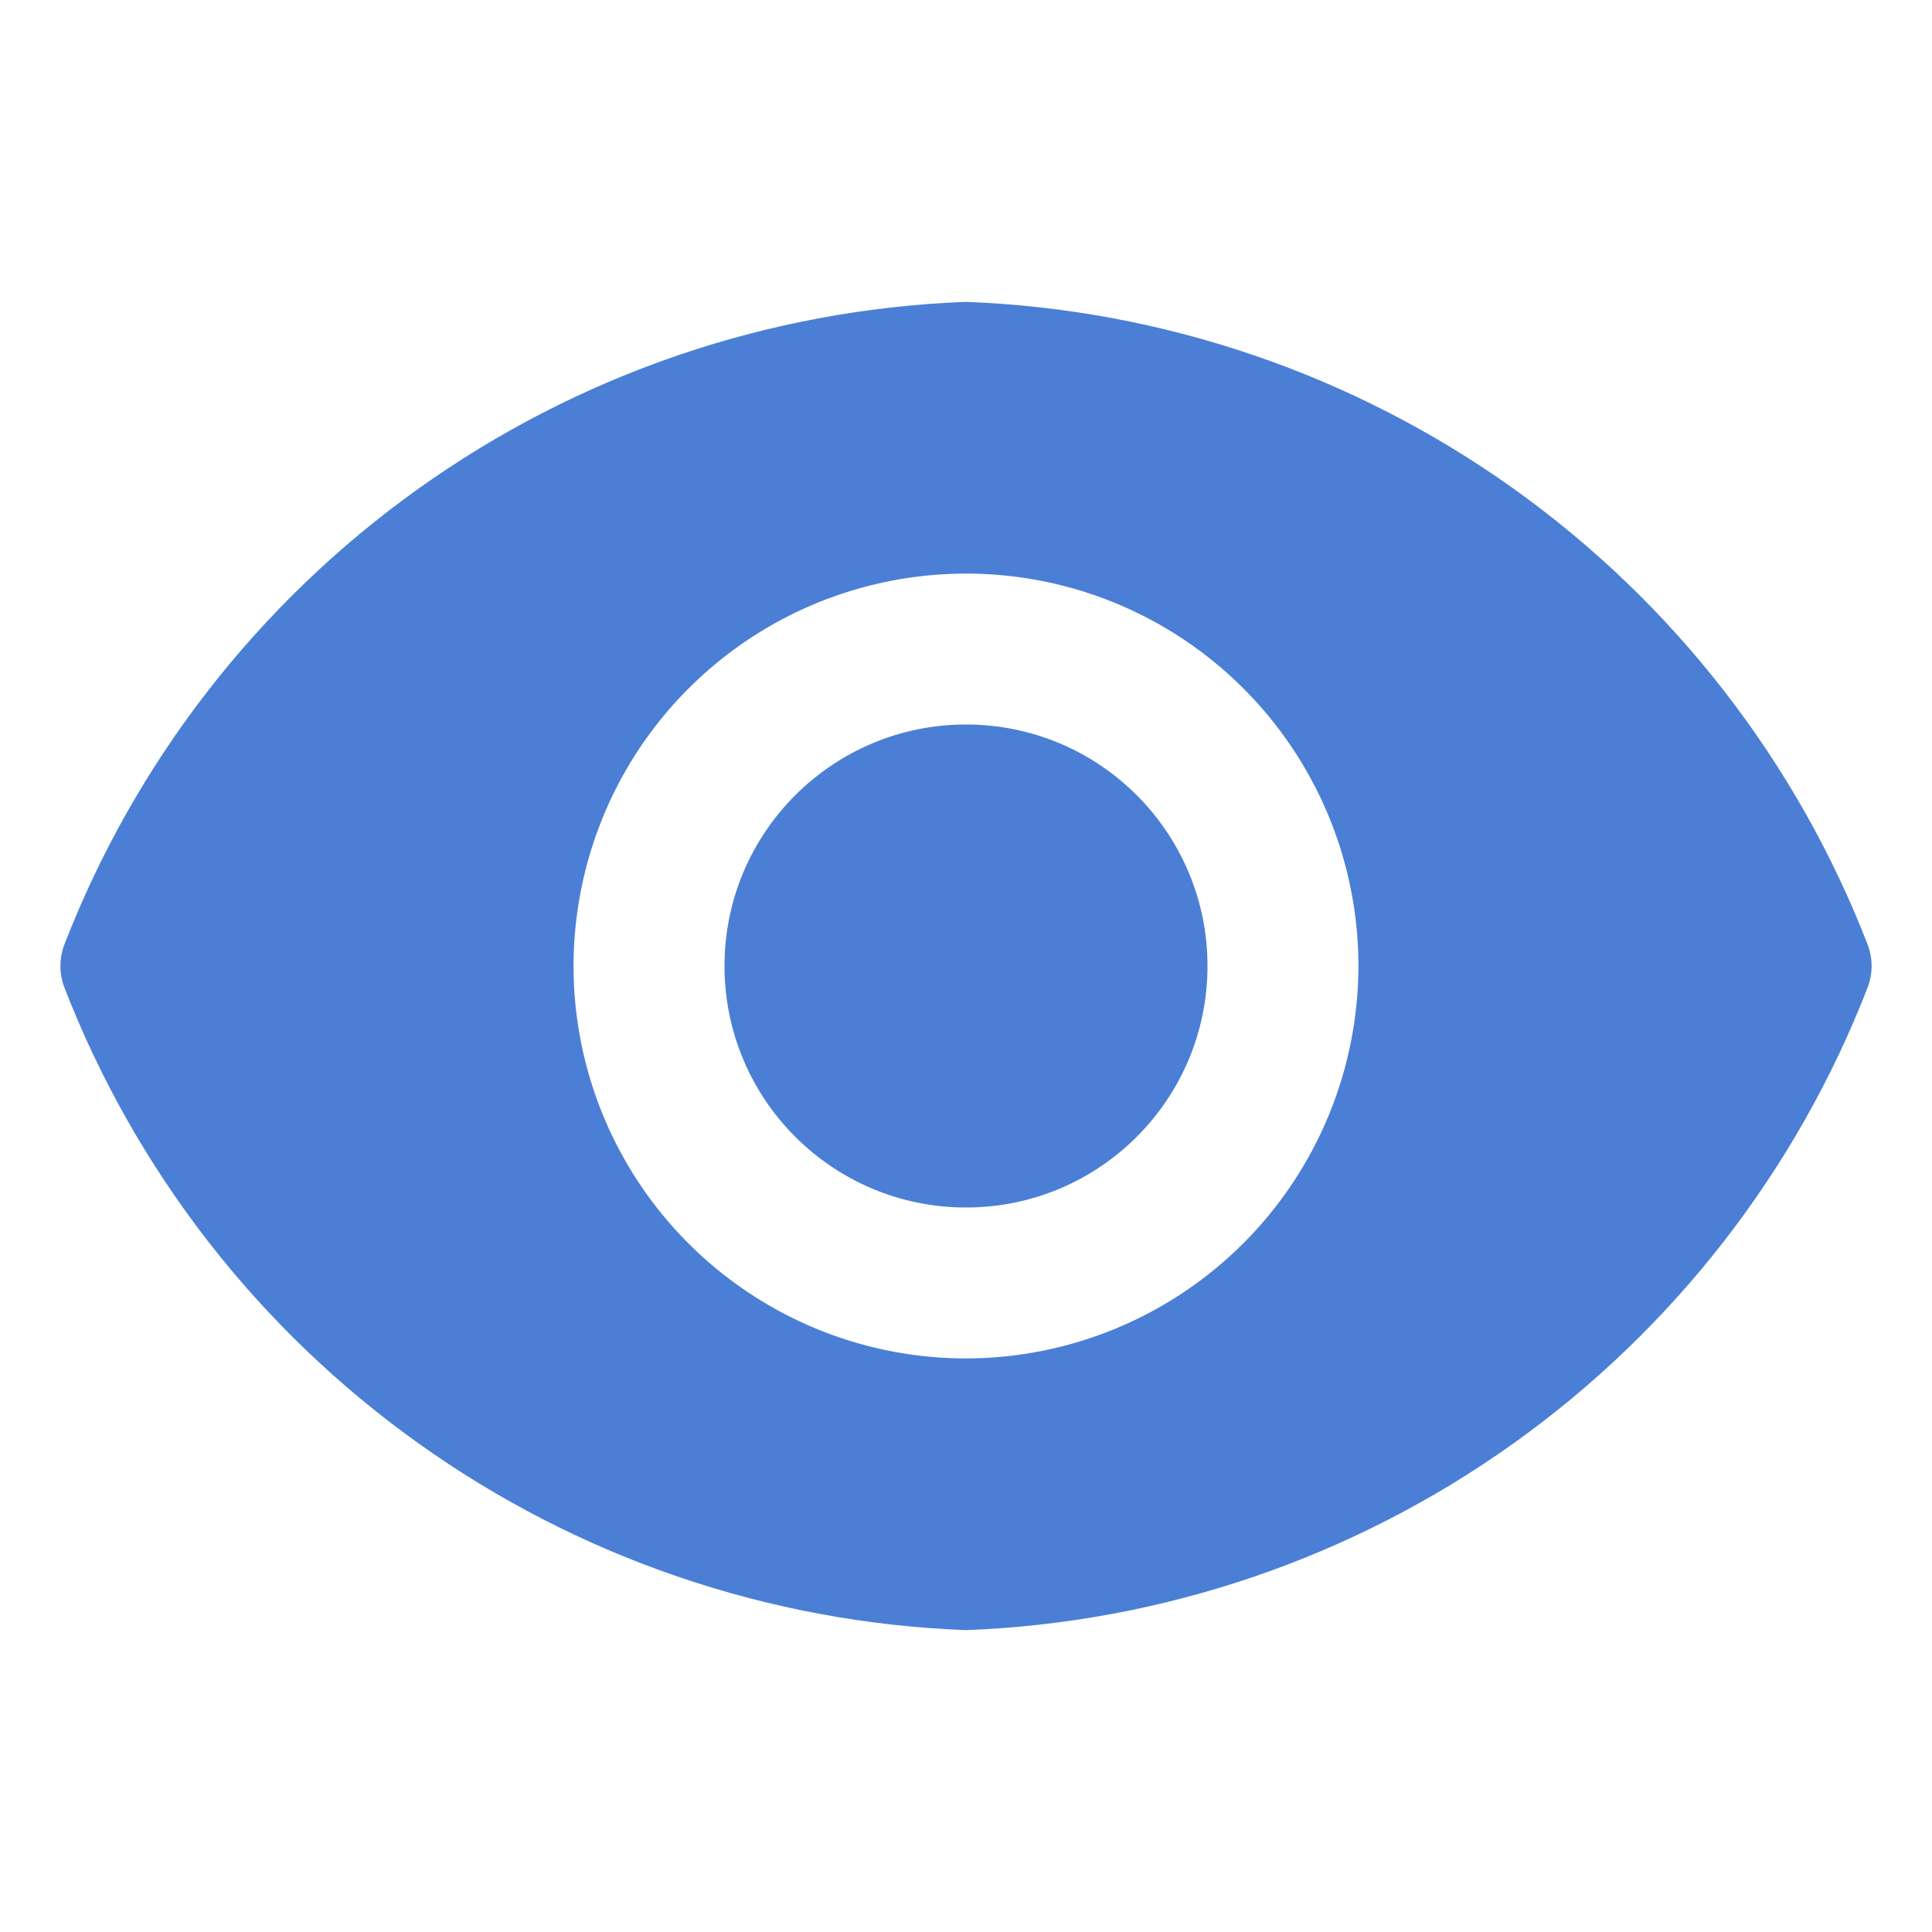 <svg xmlns="http://www.w3.org/2000/svg" width="24" height="24" viewBox="0 0 24 24" fill="none">
    <path d="M12 15C13.657 15 15 13.657 15 12C15 10.343 13.657 9 12 9C10.343 9 9 10.343 9 12C9 13.657 10.343 15 12 15Z" fill="#4B7FD6"/>
    <path d="M23.205 11.745C22.323 9.463 20.791 7.49 18.8 6.069C16.809 4.648 14.444 3.842 12 3.75C9.555 3.842 7.191 4.648 5.2 6.069C3.208 7.49 1.677 9.463 0.795 11.745C0.735 11.91 0.735 12.09 0.795 12.255C1.677 14.537 3.208 16.51 5.2 17.931C7.191 19.352 9.555 20.158 12 20.25C14.444 20.158 16.809 19.352 18.8 17.931C20.791 16.51 22.323 14.537 23.205 12.255C23.265 12.09 23.265 11.91 23.205 11.745ZM12 16.875C11.036 16.875 10.093 16.589 9.292 16.053C8.49 15.518 7.865 14.756 7.496 13.866C7.127 12.975 7.03 11.995 7.219 11.049C7.407 10.103 7.871 9.235 8.553 8.553C9.235 7.871 10.103 7.407 11.049 7.219C11.995 7.031 12.975 7.127 13.866 7.496C14.756 7.865 15.518 8.49 16.053 9.292C16.589 10.093 16.875 11.036 16.875 12C16.873 13.292 16.359 14.531 15.445 15.445C14.531 16.359 13.292 16.873 12 16.875Z" fill="#4B7FD6"/>
</svg>
